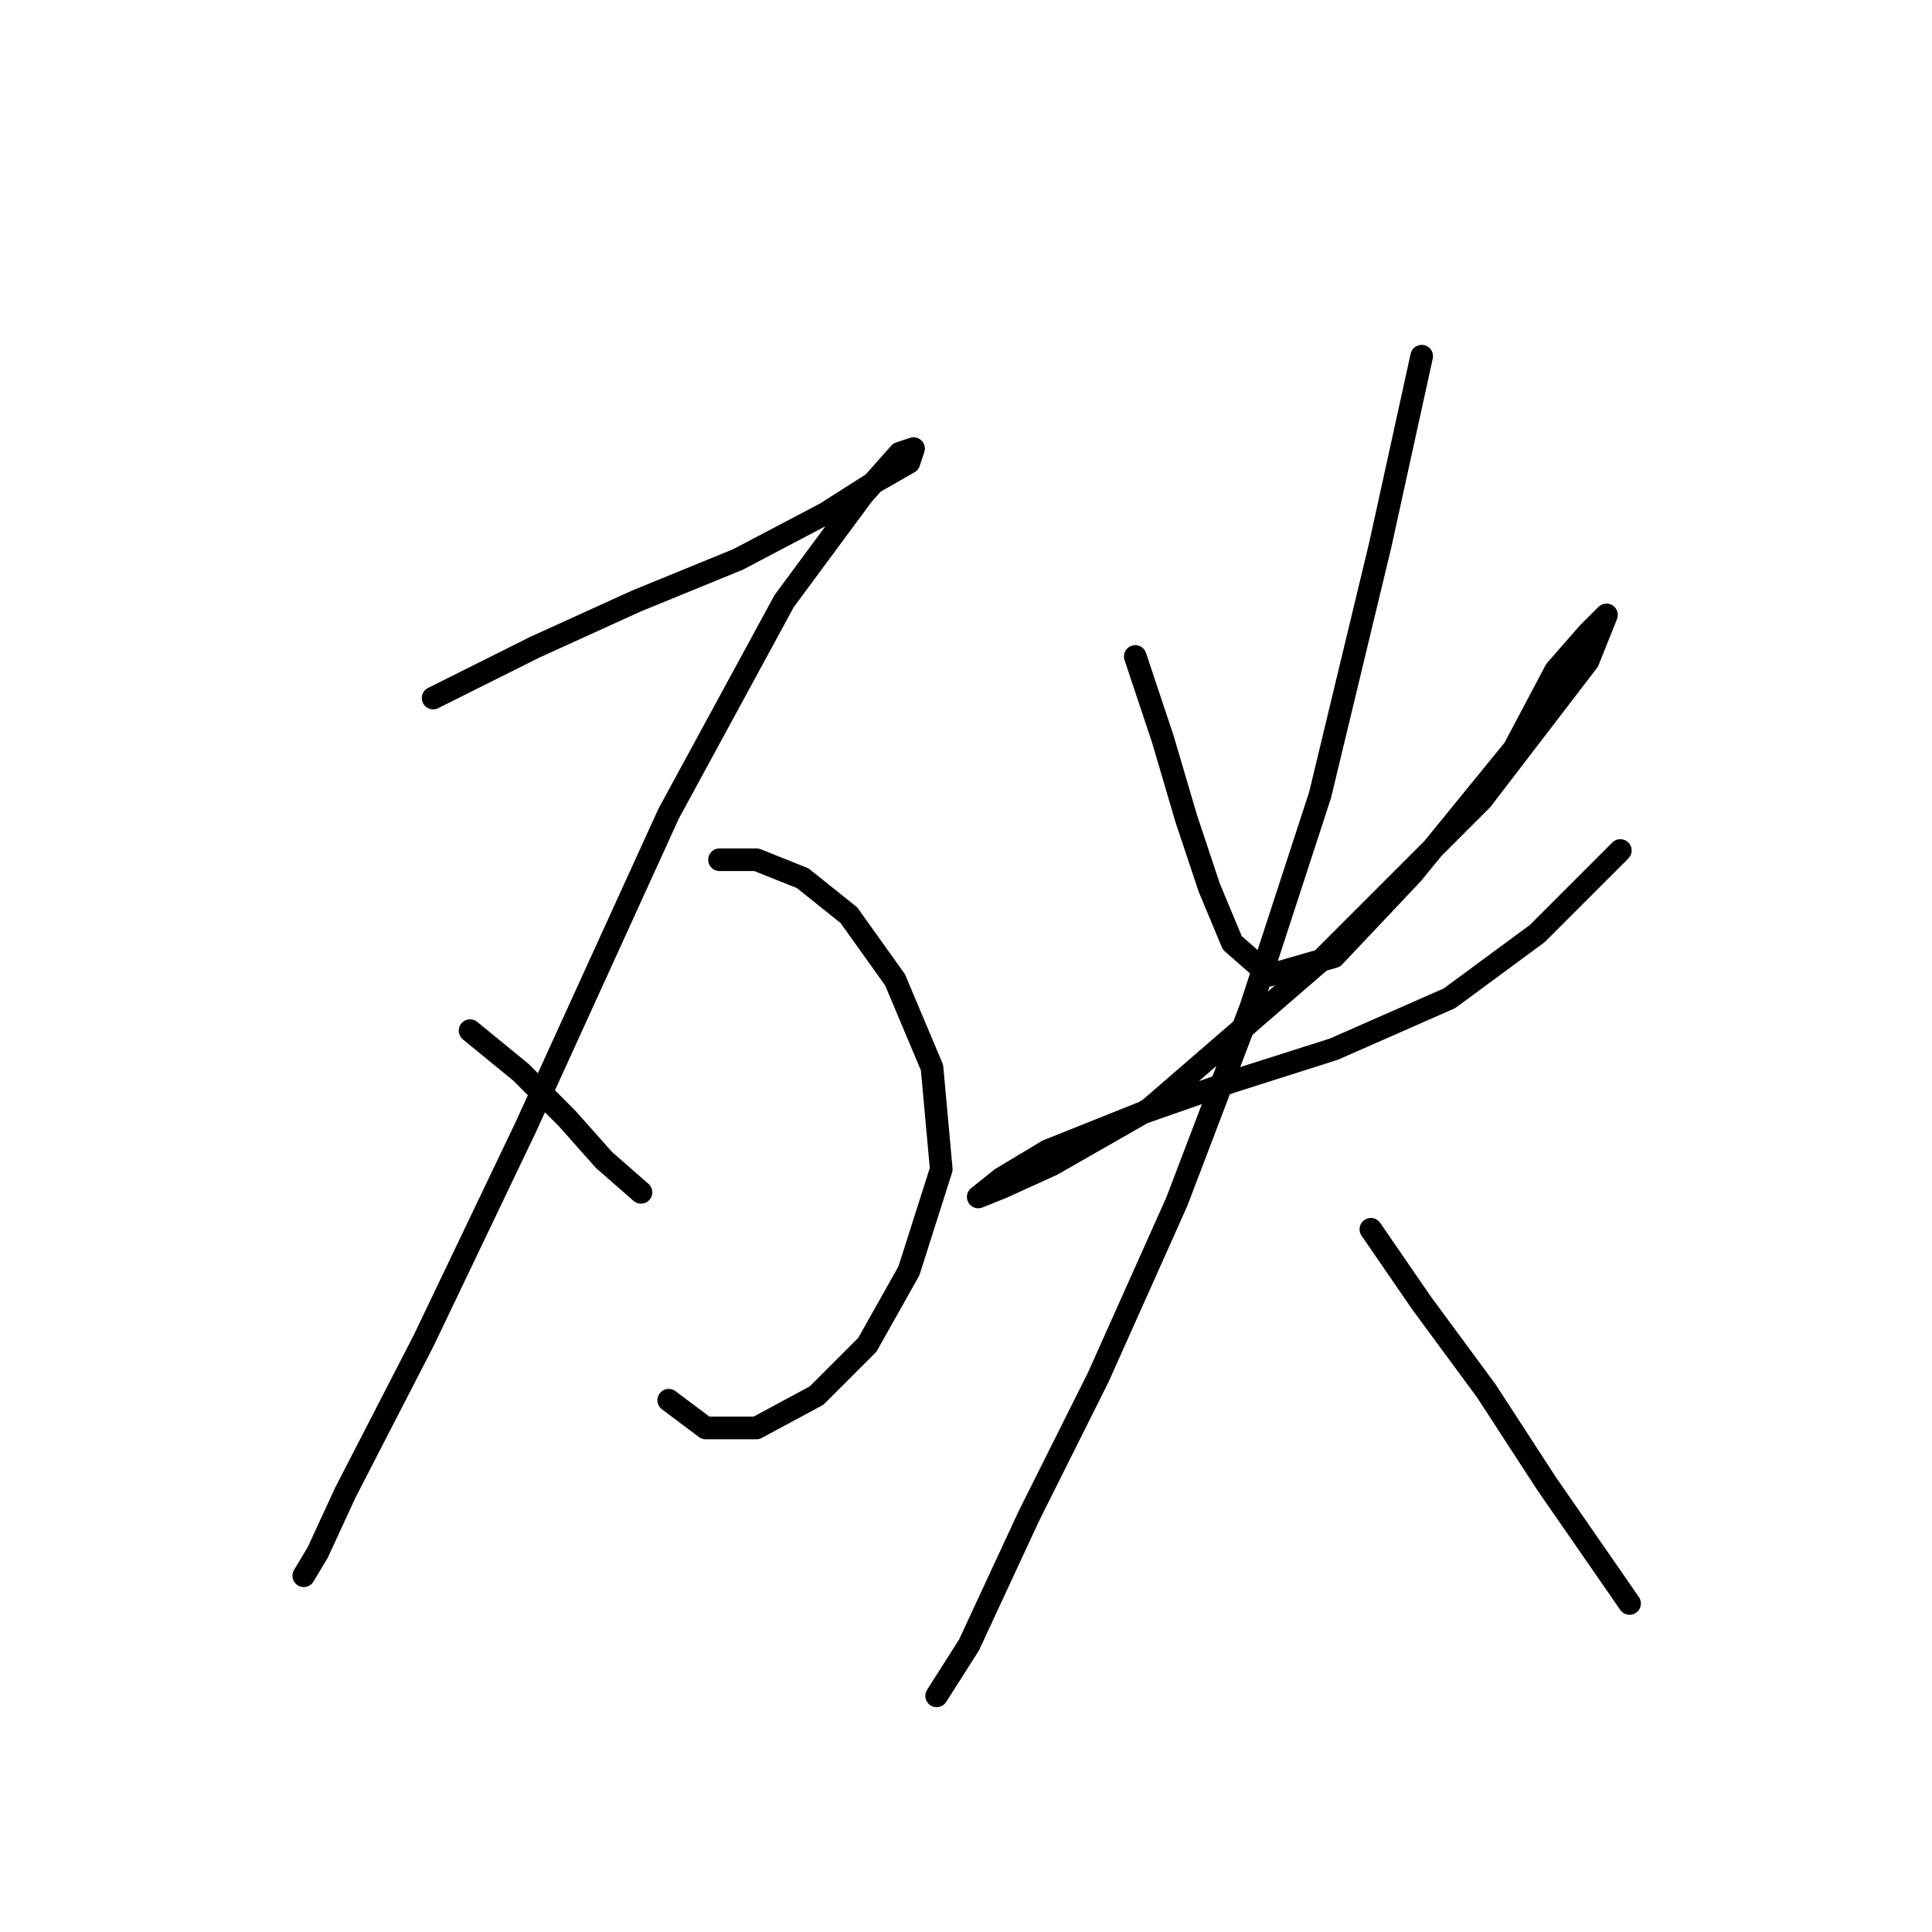 <?xml version="1.0" standalone="no"?>
    <svg width="256" height="256" xmlns="http://www.w3.org/2000/svg" version="1.1">
    <polyline stroke="black" stroke-width="3" stroke-linecap="round" fill="transparent" stroke-linejoin="round" points="57.389 92.495 70.856 85.762 84.322 79.64 97.789 74.131 109.419 68.01 116.152 63.726 120.437 61.277 121.049 59.441 119.213 60.053 114.316 65.562 103.91 79.64 88.607 107.798 69.631 149.421 56.165 177.579 45.759 197.778 42.086 205.736 40.25 208.796 40.25 208.796 " />
        <polyline stroke="black" stroke-width="3" stroke-linecap="round" fill="transparent" stroke-linejoin="round" points="62.286 136.567 69.019 142.076 75.14 148.197 80.037 153.706 84.934 157.991 84.934 157.991 " />
        <polyline stroke="black" stroke-width="3" stroke-linecap="round" fill="transparent" stroke-linejoin="round" points="95.34 113.919 100.237 113.919 106.358 116.367 112.479 121.264 118.6 129.834 123.497 141.464 124.722 154.93 120.437 168.397 114.928 178.191 108.195 184.924 100.237 189.209 93.504 189.209 88.607 185.536 88.607 185.536 " />
        <polyline stroke="black" stroke-width="3" stroke-linecap="round" fill="transparent" stroke-linejoin="round" points="150.43 86.986 154.103 98.004 157.164 108.41 160.224 117.591 163.285 124.937 168.182 129.222 176.751 126.773 187.157 115.755 200.624 99.228 206.133 88.822 210.417 83.925 212.866 81.477 212.866 81.477 210.417 87.598 196.339 105.961 174.915 127.385 152.267 146.973 139.412 154.318 132.679 157.379 129.619 158.603 129.619 158.603 132.679 156.155 138.8 152.482 151.042 147.585 163.285 143.3 176.751 139.015 192.054 132.282 203.684 123.713 214.702 112.695 214.702 112.695 " />
        <polyline stroke="black" stroke-width="3" stroke-linecap="round" fill="transparent" stroke-linejoin="round" points="188.381 47.198 182.872 72.295 174.915 105.349 165.733 133.506 155.939 159.215 145.534 182.475 136.352 200.839 128.394 217.978 124.11 224.711 124.11 224.711 " />
        <polyline stroke="black" stroke-width="3" stroke-linecap="round" fill="transparent" stroke-linejoin="round" points="181.648 162.888 188.381 172.682 196.951 184.312 204.908 196.554 215.927 212.469 215.927 212.469 " />
        </svg>